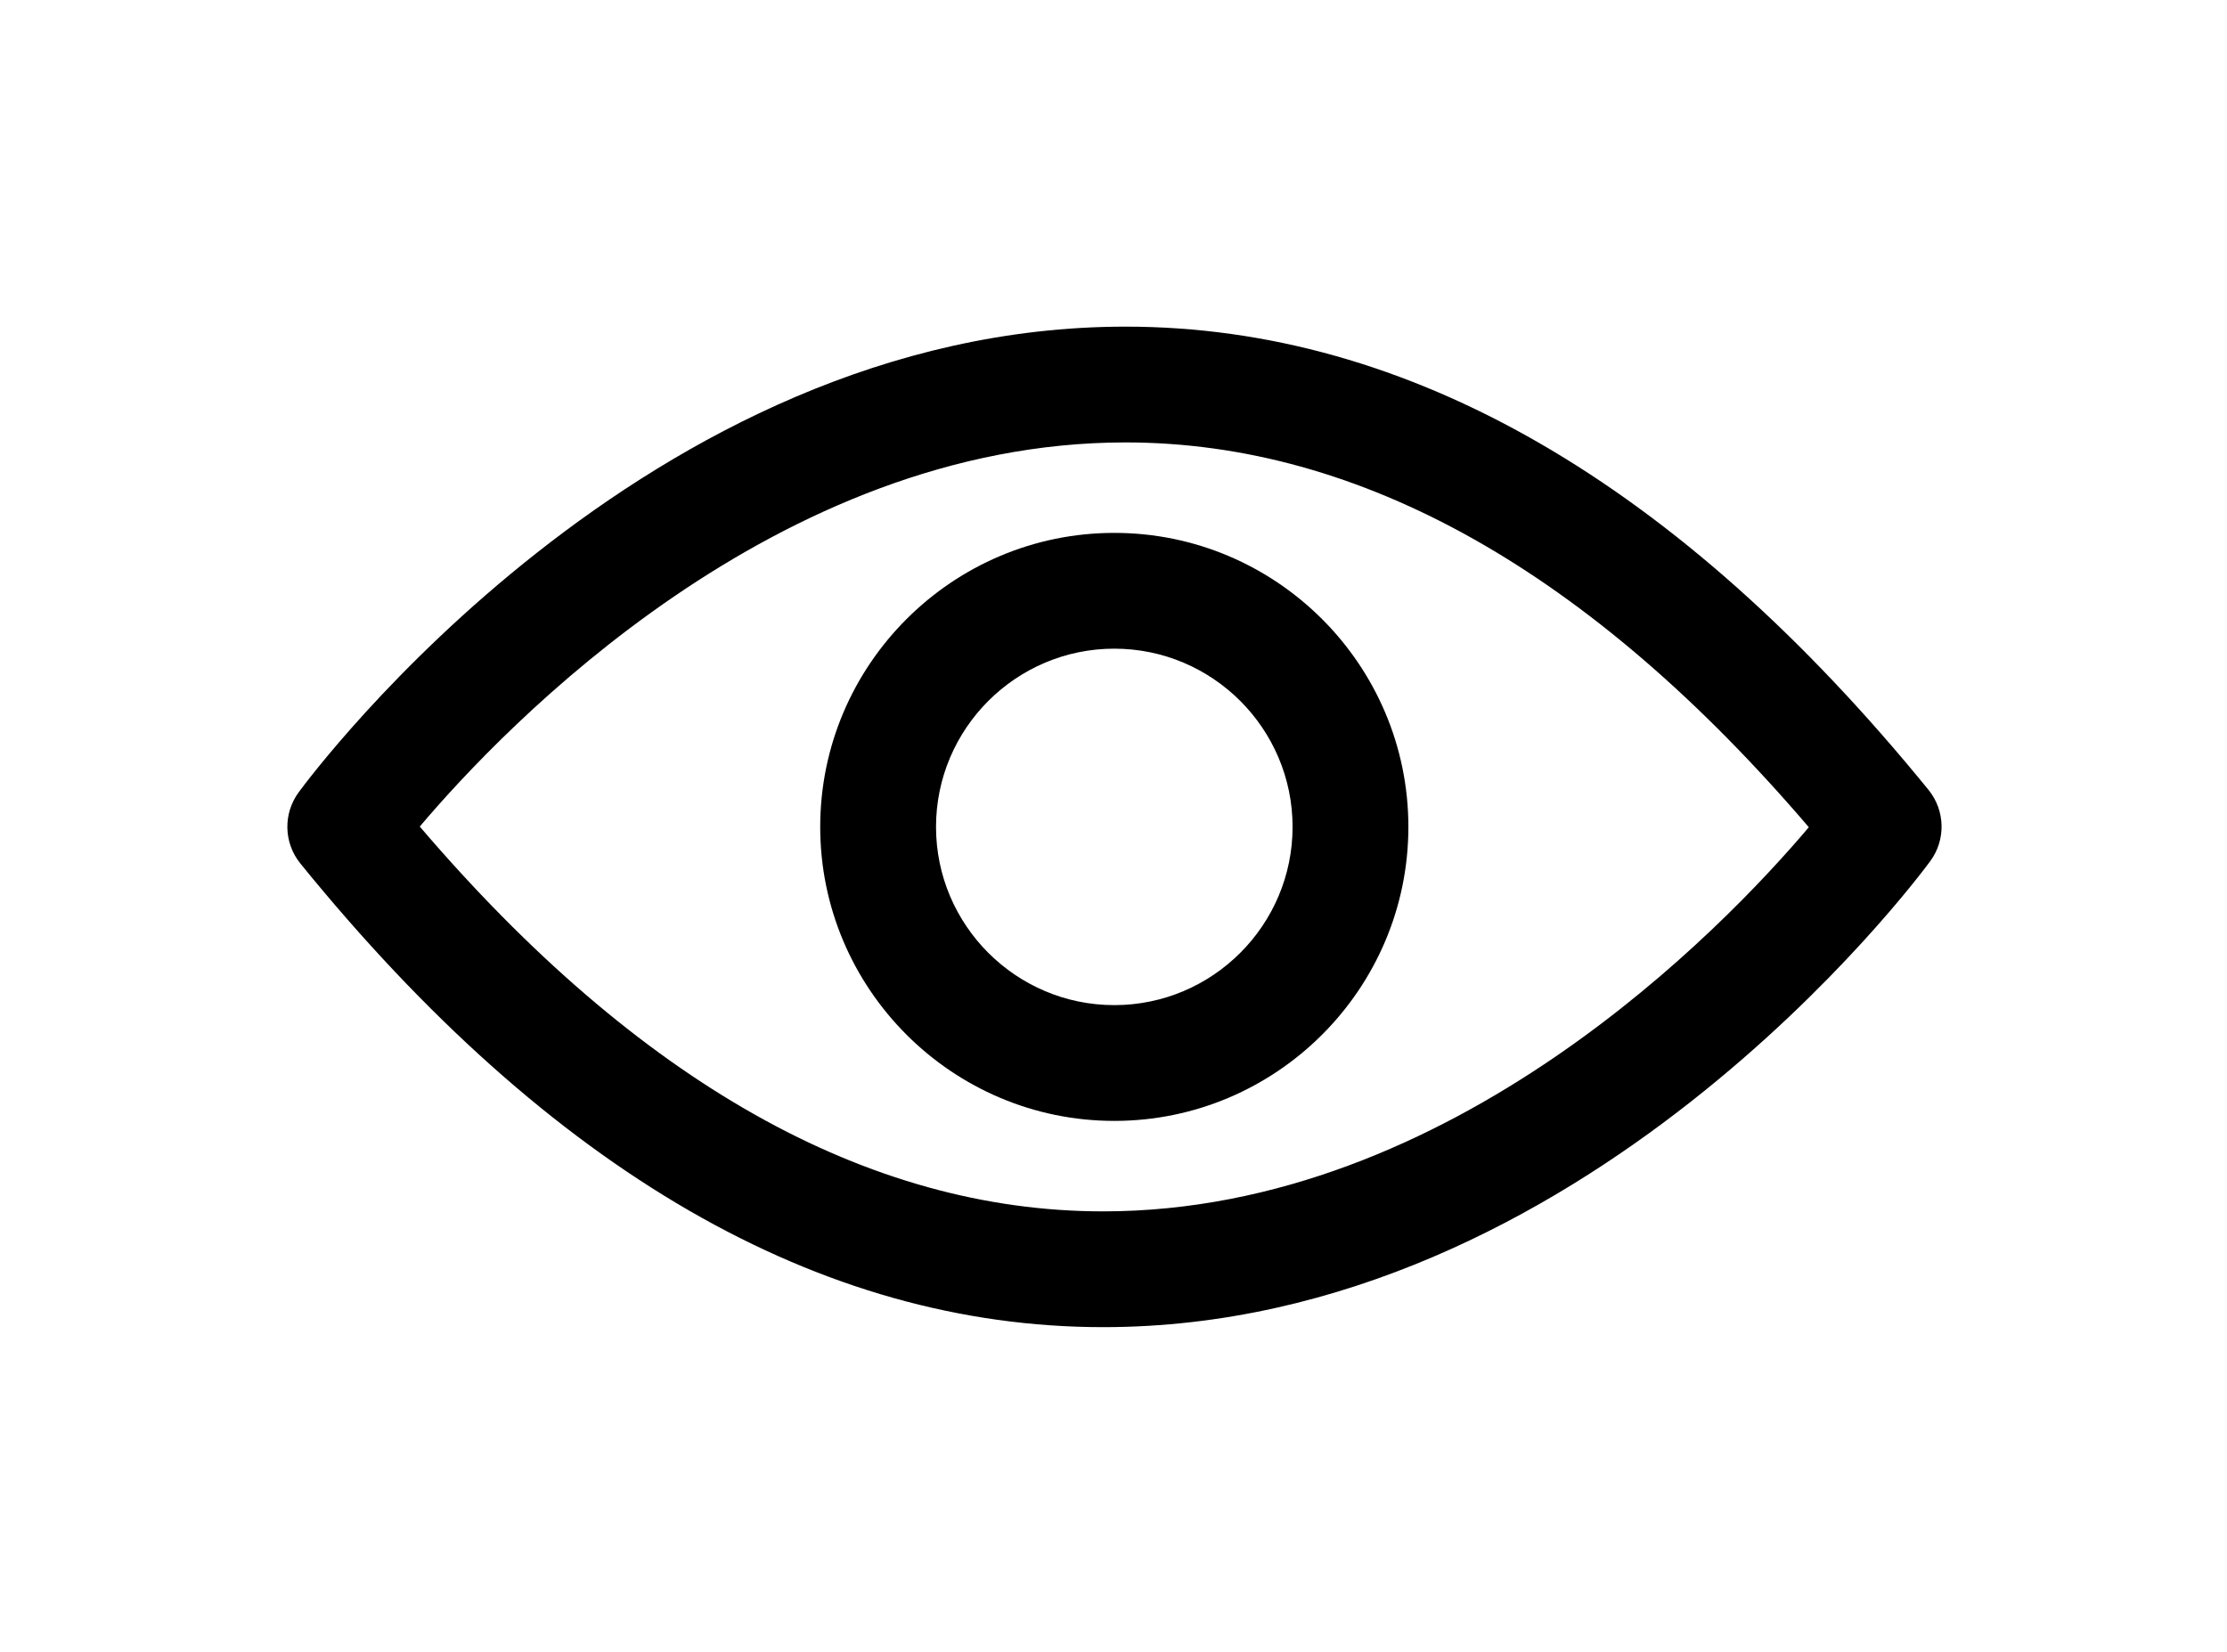 <?xml version="1.0" standalone="no"?>
<!DOCTYPE svg PUBLIC "-//W3C//DTD SVG 1.0//EN" "http://www.w3.org/TR/2001/REC-SVG-20010904/DTD/svg10.dtd">
<svg xmlns="http://www.w3.org/2000/svg" xmlns:xlink="http://www.w3.org/1999/xlink" id="body_1" width="31" height="23">

<g transform="matrix(0.047 0 0 0.047 4 -0)">
	<g>
		<g>
			<g>
                <path d="M486.617 255.067C 491.217 248.767 491.017 240.167 486.117 234.067C 412.017 142.967 332.017 96.767 248.217 96.767C 106.117 96.767 7.417 229.167 3.317 234.767C -1.283 241.067 -1.083 249.667 3.817 255.767C 77.817 346.967 157.817 393.167 241.617 393.167C 383.717 393.167 482.417 260.767 486.617 255.067zM241.617 358.867C 171.817 358.867 103.817 320.467 39.217 244.867C 64.517 214.967 144.917 131.067 248.217 131.067C 318.017 131.067 386.017 169.467 450.617 245.067C 425.317 274.967 344.917 358.867 241.617 358.867z" stroke="none" fill="#000000" fill-rule="nonzero" />
                <path d="M244.917 157.867C 196.917 157.867 157.817 196.967 157.817 244.967C 157.817 292.967 196.917 332.067 244.917 332.067C 292.917 332.067 332.017 292.967 332.017 244.967C 332.017 196.967 292.917 157.867 244.917 157.867zM244.917 297.767C 215.817 297.767 192.117 274.067 192.117 244.967C 192.117 215.867 215.817 192.167 244.917 192.167C 274.017 192.167 297.717 215.867 297.717 244.967C 297.717 274.067 274.017 297.767 244.917 297.767z" stroke="none" fill="#000000" fill-rule="nonzero" />
			</g>
		</g>
		<g>
		</g>
		<g>
		</g>
		<g>
		</g>
		<g>
		</g>
		<g>
		</g>
		<g>
		</g>
		<g>
		</g>
		<g>
		</g>
		<g>
		</g>
		<g>
		</g>
		<g>
		</g>
		<g>
		</g>
		<g>
		</g>
		<g>
		</g>
		<g>
		</g>
	</g>
	<g>
	</g>
	<g>
	</g>
	<g>
	</g>
	<g>
	</g>
	<g>
	</g>
	<g>
	</g>
	<g>
	</g>
	<g>
	</g>
	<g>
	</g>
	<g>
	</g>
	<g>
	</g>
	<g>
	</g>
	<g>
	</g>
	<g>
	</g>
	<g>
	</g>
</g>
</svg>